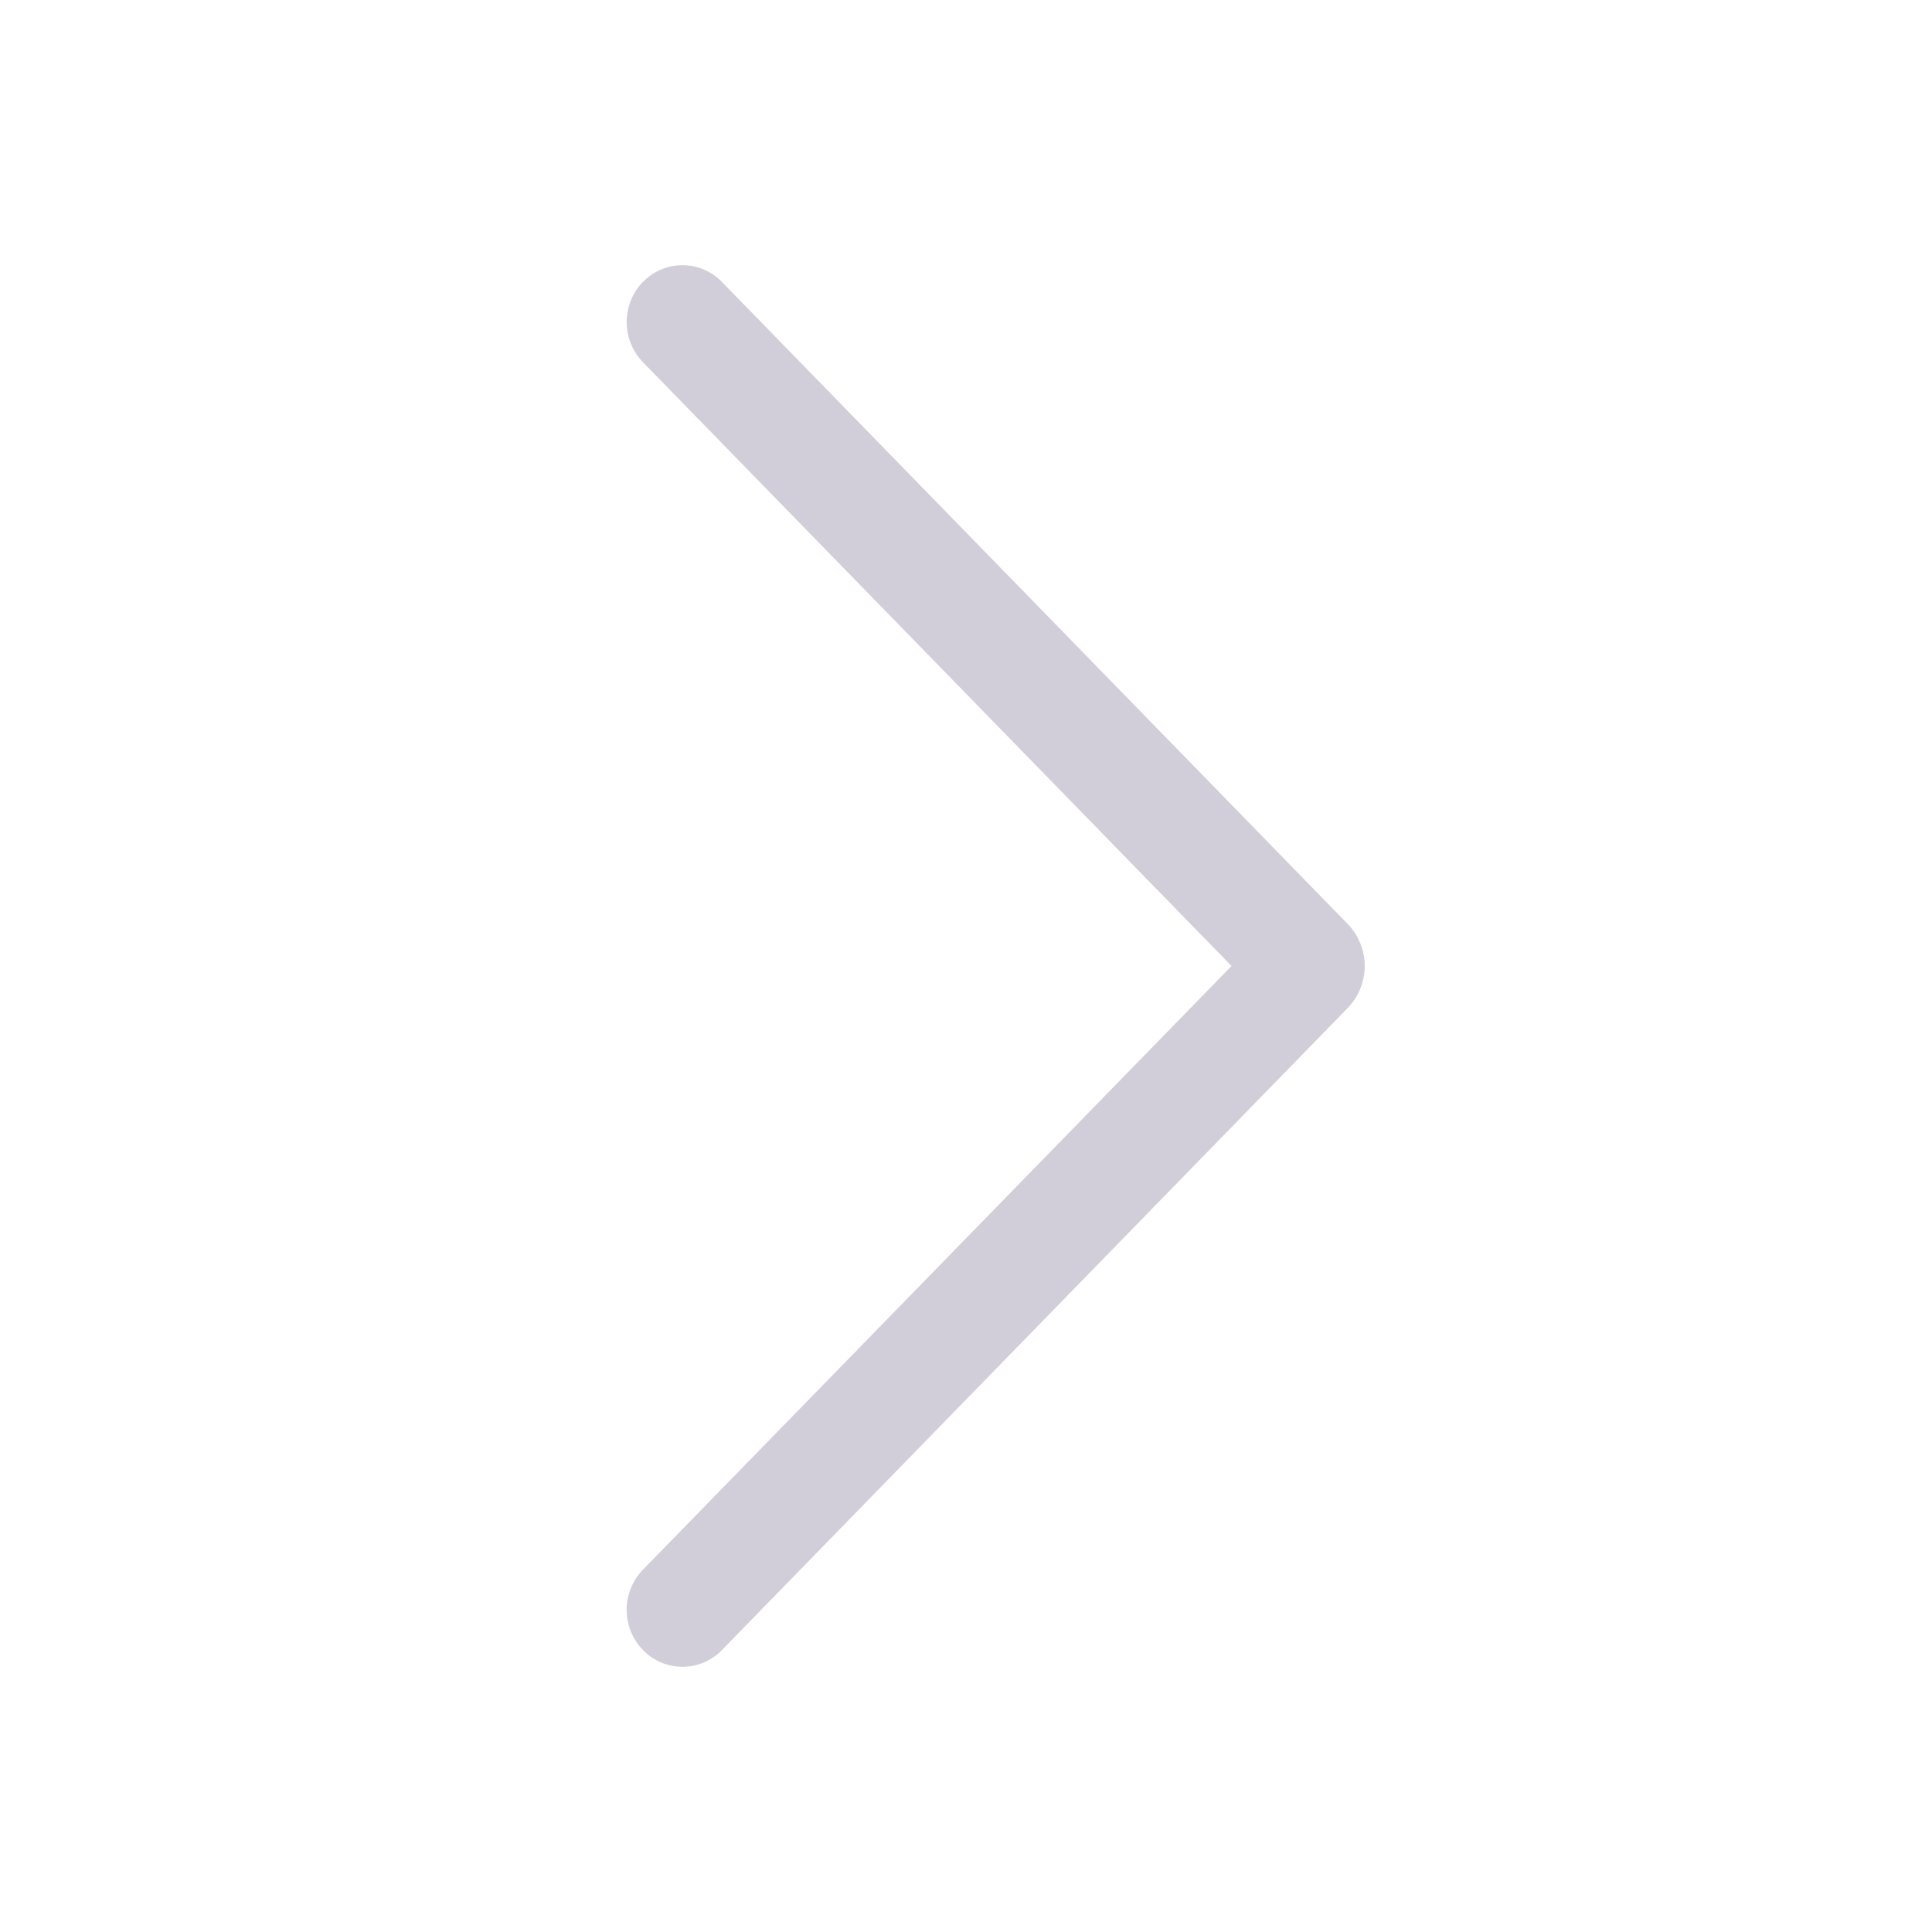 <svg xmlns="http://www.w3.org/2000/svg" width="13px" height="13px" viewBox="0 0 1024 1024"><path fill="#d2ced9" d="M340.864 149.312a30.59 30.59 0 0 0 0 42.752L652.736 512L340.864 831.872a30.59 30.59 0 0 0 0 42.752a29.12 29.12 0 0 0 41.728 0L714.24 534.336a32 32 0 0 0 0-44.672L382.592 149.376a29.12 29.12 0 0 0-41.728 0z"/></svg>